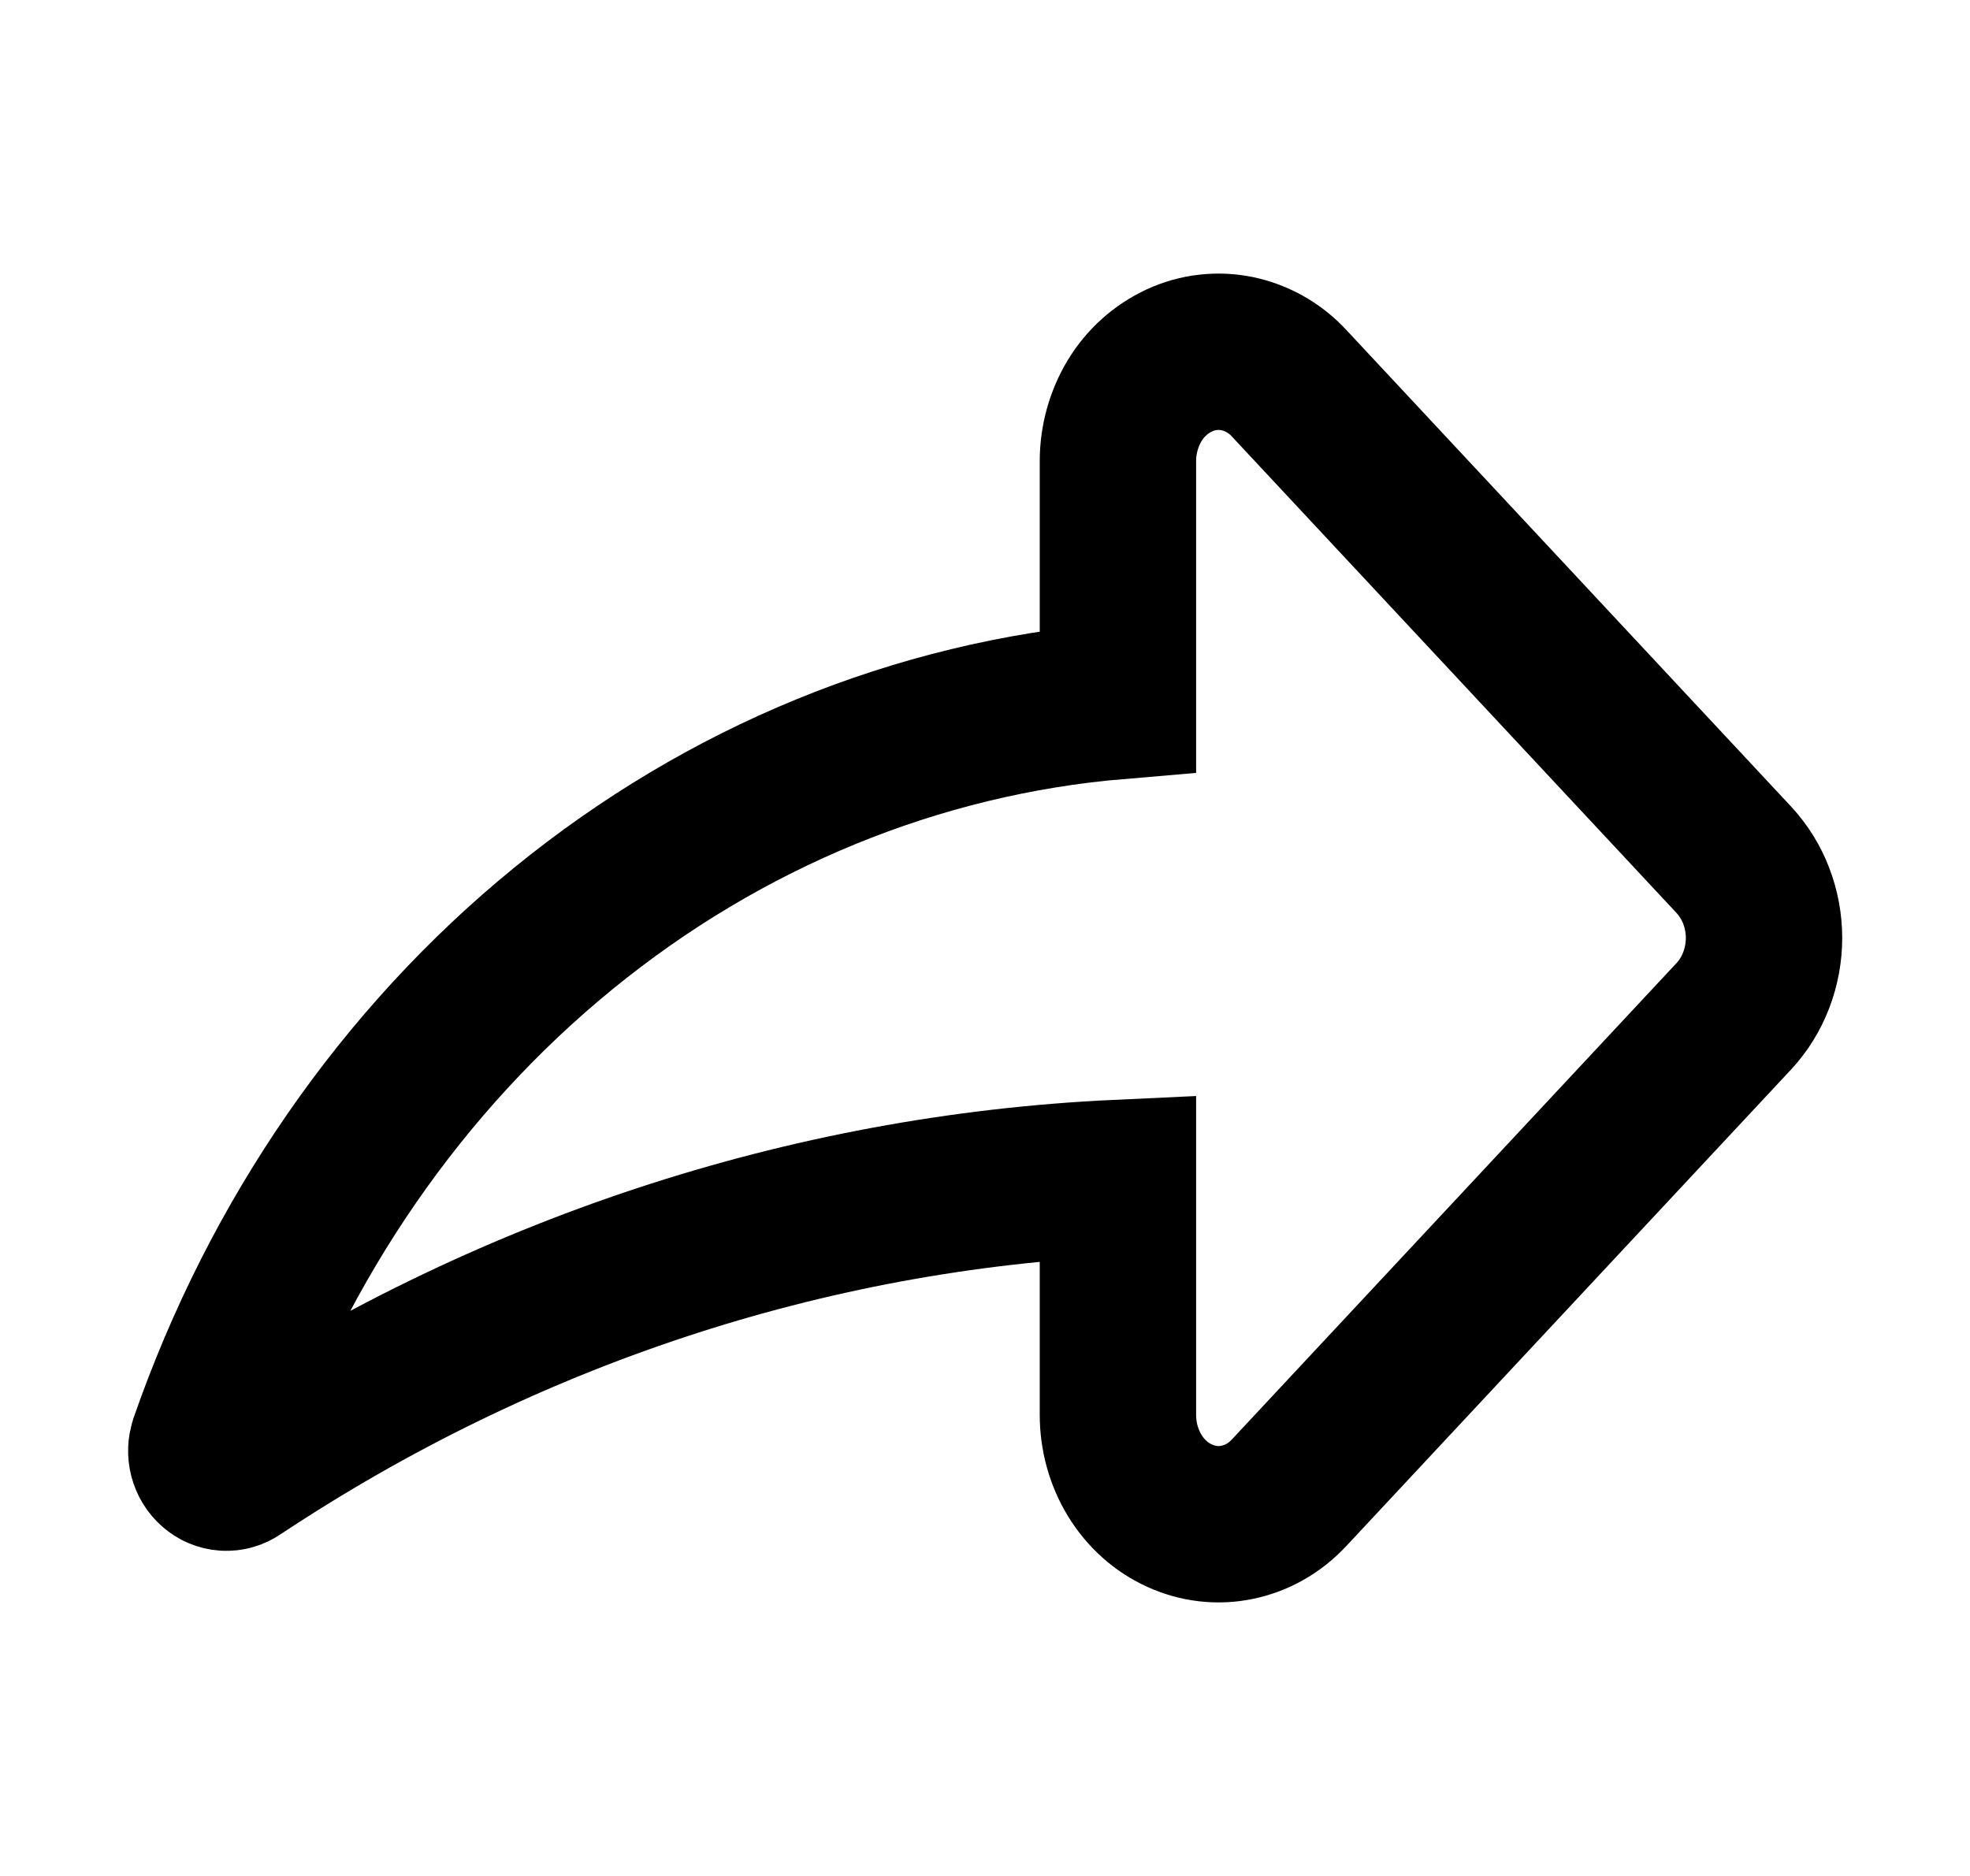 <svg width="21" height="20" viewBox="0 0 21 20" fill="none" xmlns="http://www.w3.org/2000/svg">
<path d="M18.485 9.169L13.741 4.085C13.594 3.926 13.402 3.816 13.191 3.771C12.984 3.728 12.768 3.752 12.575 3.841C12.376 3.933 12.21 4.082 12.096 4.27C11.98 4.462 11.917 4.687 11.917 4.916V7.474C9.775 7.655 7.726 8.495 6.007 9.897C4.289 11.298 2.972 13.203 2.212 15.388C2.197 15.434 2.195 15.483 2.207 15.53C2.219 15.576 2.244 15.618 2.28 15.649C2.313 15.679 2.356 15.697 2.401 15.7C2.446 15.703 2.491 15.69 2.528 15.664C5.365 13.781 8.596 12.712 11.917 12.558V15.084C11.917 15.314 11.979 15.538 12.096 15.73C12.213 15.922 12.38 16.071 12.575 16.159C12.77 16.248 12.985 16.273 13.191 16.229C13.399 16.186 13.59 16.077 13.741 15.915L18.485 10.832C18.586 10.723 18.666 10.593 18.721 10.45C18.832 10.16 18.832 9.84 18.721 9.55C18.667 9.409 18.587 9.28 18.485 9.169Z" stroke="currentColor" stroke-width="1.667"/>
</svg>
